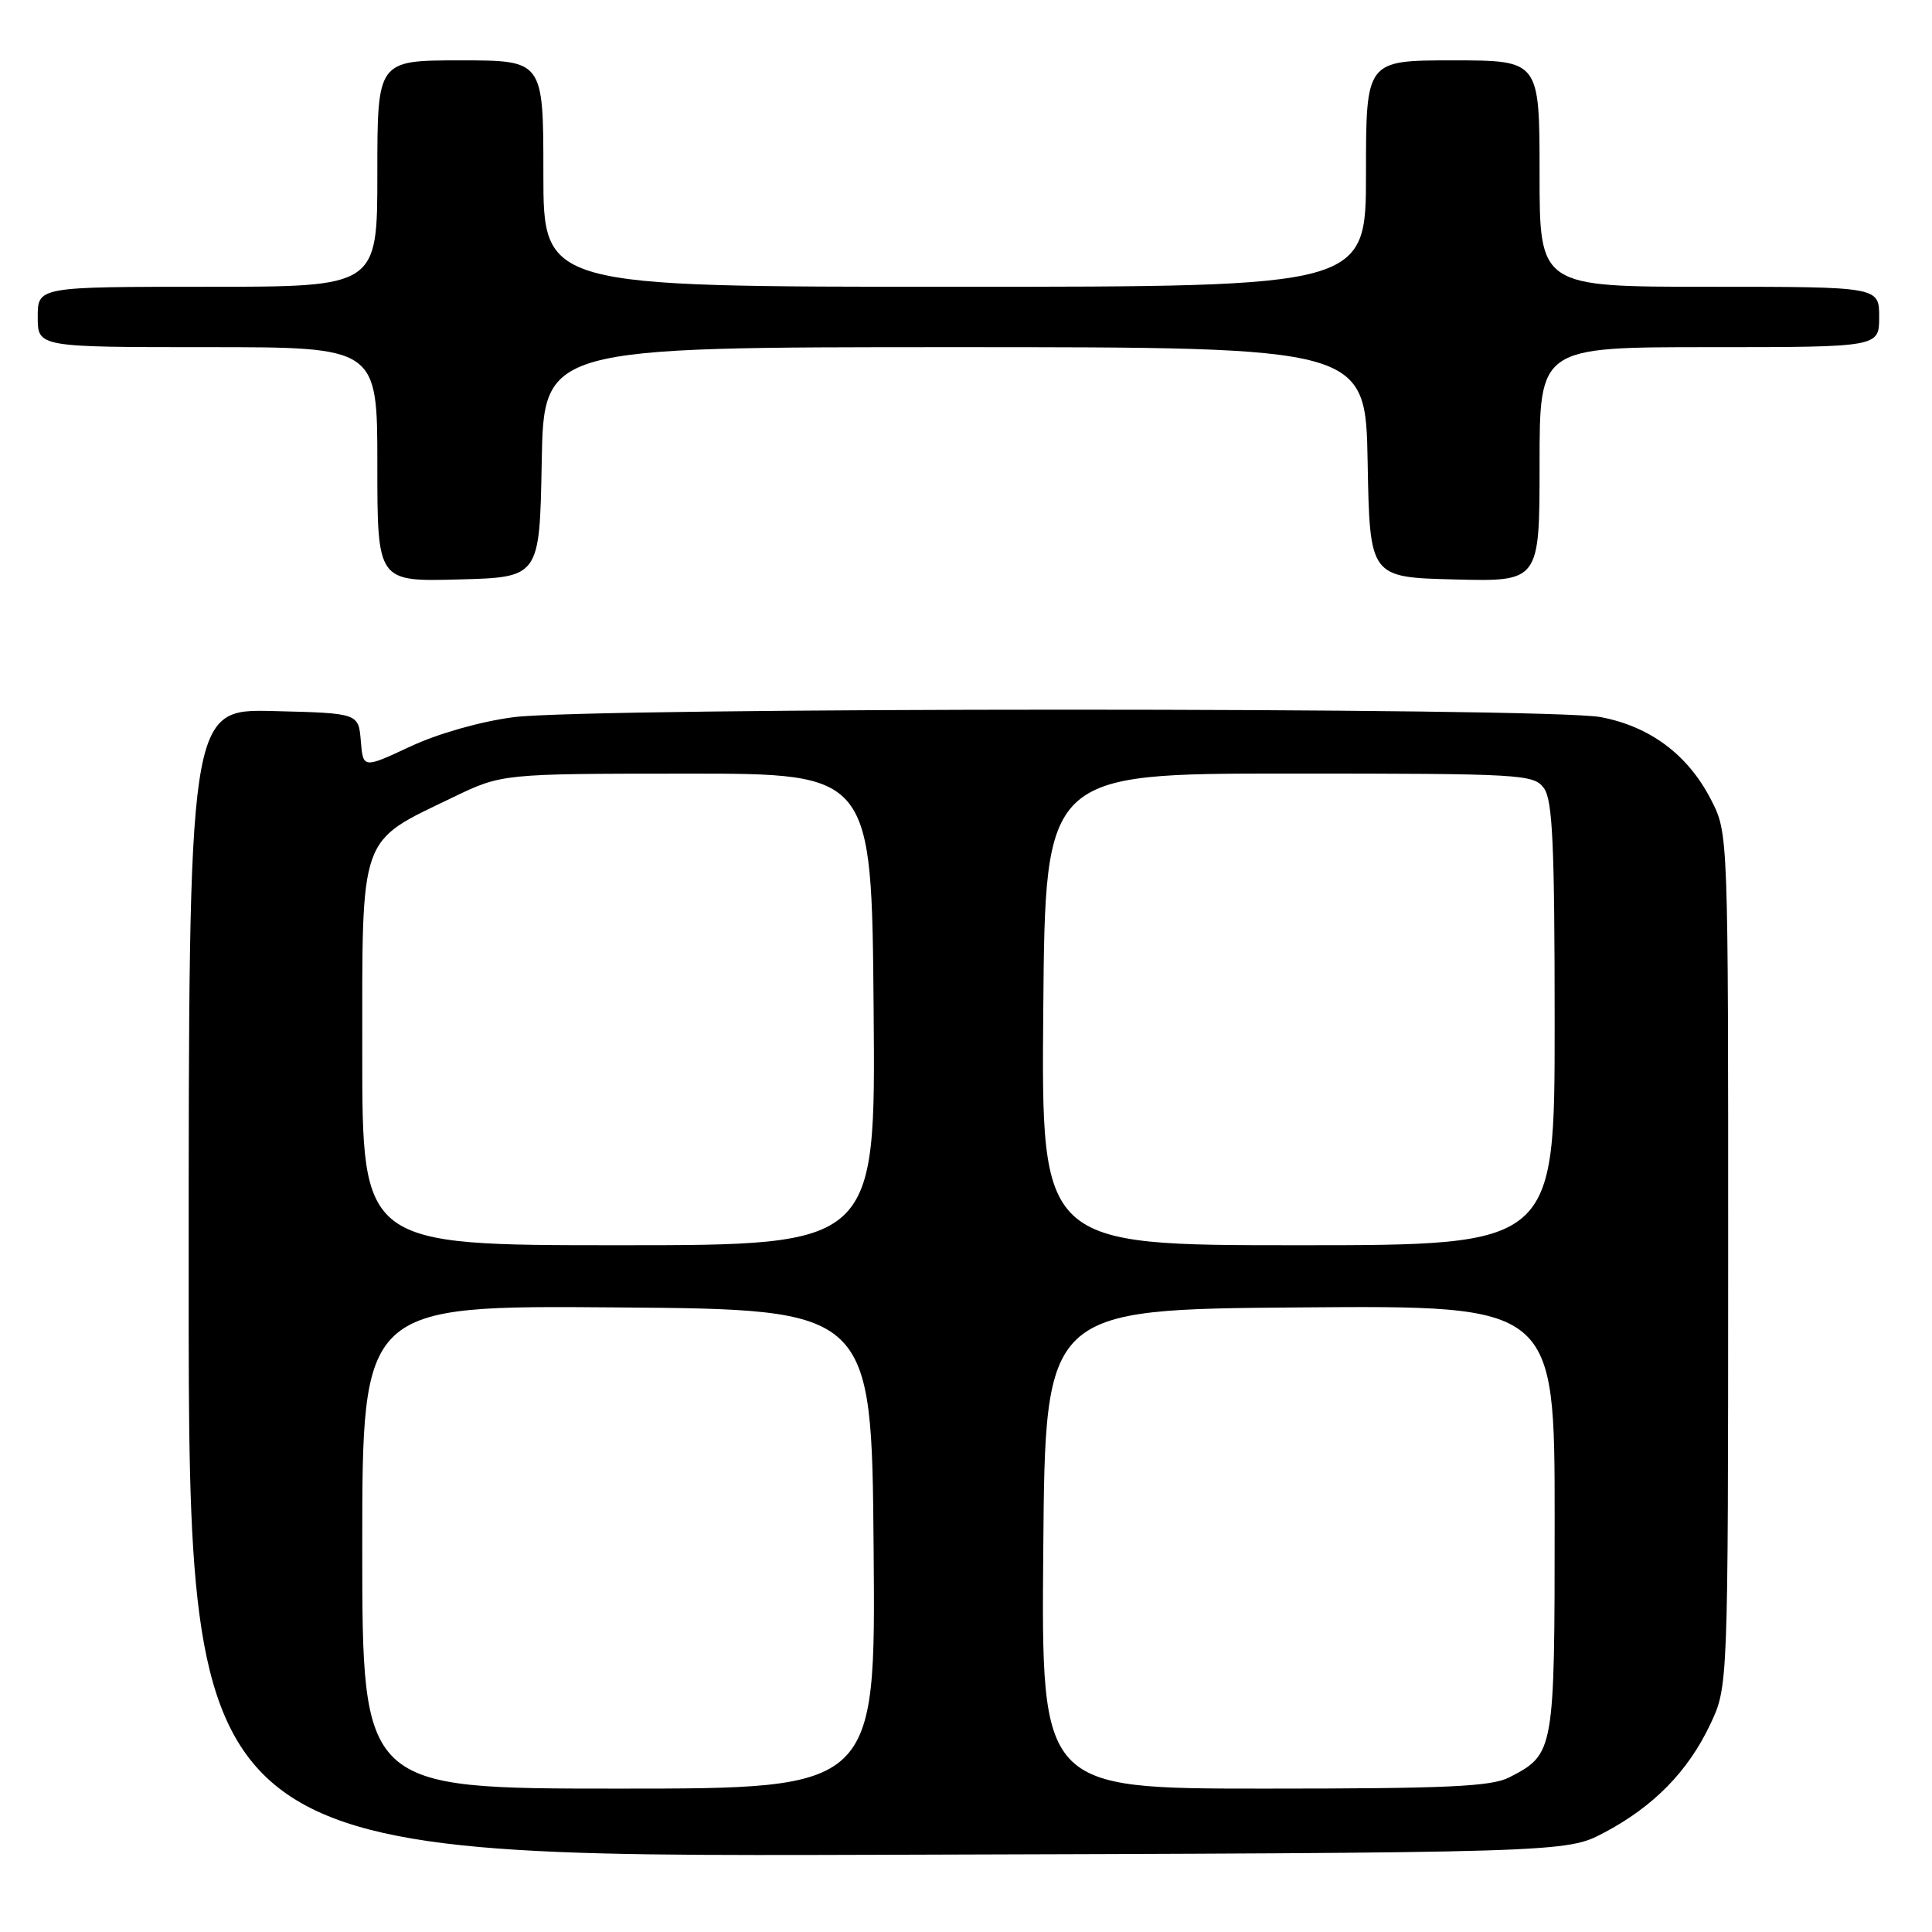 <?xml version="1.0" encoding="UTF-8" standalone="no"?>
<!DOCTYPE svg PUBLIC "-//W3C//DTD SVG 1.1//EN" "http://www.w3.org/Graphics/SVG/1.1/DTD/svg11.dtd" >
<svg xmlns="http://www.w3.org/2000/svg" xmlns:xlink="http://www.w3.org/1999/xlink" version="1.1" viewBox="0 0 256 256">
 <g >
 <path fill="currentColor"
d=" M 212.55 242.84 C 219.10 239.38 223.67 234.72 226.61 228.50 C 228.98 223.50 228.98 223.50 228.99 166.96 C 229.00 110.42 229.00 110.42 226.75 106.02 C 223.70 100.04 218.67 96.26 212.10 95.02 C 205.15 93.70 78.22 93.71 68.05 95.03 C 63.68 95.60 58.04 97.20 54.36 98.92 C 48.11 101.84 48.11 101.84 47.81 98.17 C 47.50 94.50 47.50 94.50 36.25 94.22 C 25.00 93.93 25.00 93.93 25.00 169.99 C 25.00 246.04 25.00 246.04 116.25 245.77 C 207.50 245.50 207.50 245.50 212.55 242.84 Z  M 71.78 61.25 C 72.05 46.00 72.05 46.00 126.50 46.00 C 180.95 46.00 180.95 46.00 181.22 61.25 C 181.50 76.50 181.50 76.50 192.75 76.78 C 204.00 77.07 204.00 77.07 204.00 61.53 C 204.00 46.00 204.00 46.00 226.50 46.00 C 249.00 46.00 249.00 46.00 249.00 42.00 C 249.00 38.00 249.00 38.00 226.50 38.00 C 204.00 38.00 204.00 38.00 204.00 23.00 C 204.00 8.00 204.00 8.00 192.50 8.00 C 181.00 8.00 181.00 8.00 181.00 23.00 C 181.00 38.00 181.00 38.00 126.50 38.00 C 72.00 38.00 72.00 38.00 72.00 23.00 C 72.00 8.00 72.00 8.00 61.00 8.00 C 50.00 8.00 50.00 8.00 50.00 23.00 C 50.00 38.00 50.00 38.00 27.50 38.00 C 5.00 38.00 5.00 38.00 5.00 42.00 C 5.00 46.00 5.00 46.00 27.50 46.00 C 50.00 46.00 50.00 46.00 50.00 61.53 C 50.00 77.07 50.00 77.07 60.75 76.78 C 71.50 76.50 71.50 76.50 71.78 61.25 Z  M 48.00 204.99 C 48.00 172.97 48.00 172.97 81.75 173.24 C 115.50 173.50 115.50 173.50 115.76 205.25 C 116.03 237.00 116.03 237.00 82.01 237.00 C 48.00 237.00 48.00 237.00 48.00 204.99 Z  M 138.24 205.25 C 138.50 173.50 138.50 173.50 172.25 173.24 C 206.00 172.97 206.00 172.97 206.00 201.26 C 206.00 232.22 205.97 232.42 199.99 235.51 C 197.62 236.73 191.81 237.00 167.54 237.00 C 137.97 237.00 137.97 237.00 138.24 205.25 Z  M 48.00 139.54 C 48.00 110.23 47.49 111.68 60.00 105.66 C 66.50 102.52 66.50 102.52 91.00 102.51 C 115.50 102.50 115.50 102.50 115.76 133.75 C 116.03 165.00 116.03 165.00 82.01 165.00 C 48.00 165.00 48.00 165.00 48.00 139.54 Z  M 138.24 133.75 C 138.50 102.50 138.50 102.50 170.83 102.50 C 201.68 102.50 203.23 102.59 204.58 104.44 C 205.73 106.01 206.00 111.96 206.00 135.69 C 206.00 165.00 206.00 165.00 171.99 165.00 C 137.97 165.00 137.97 165.00 138.24 133.75 Z "/>
</g>
</svg>